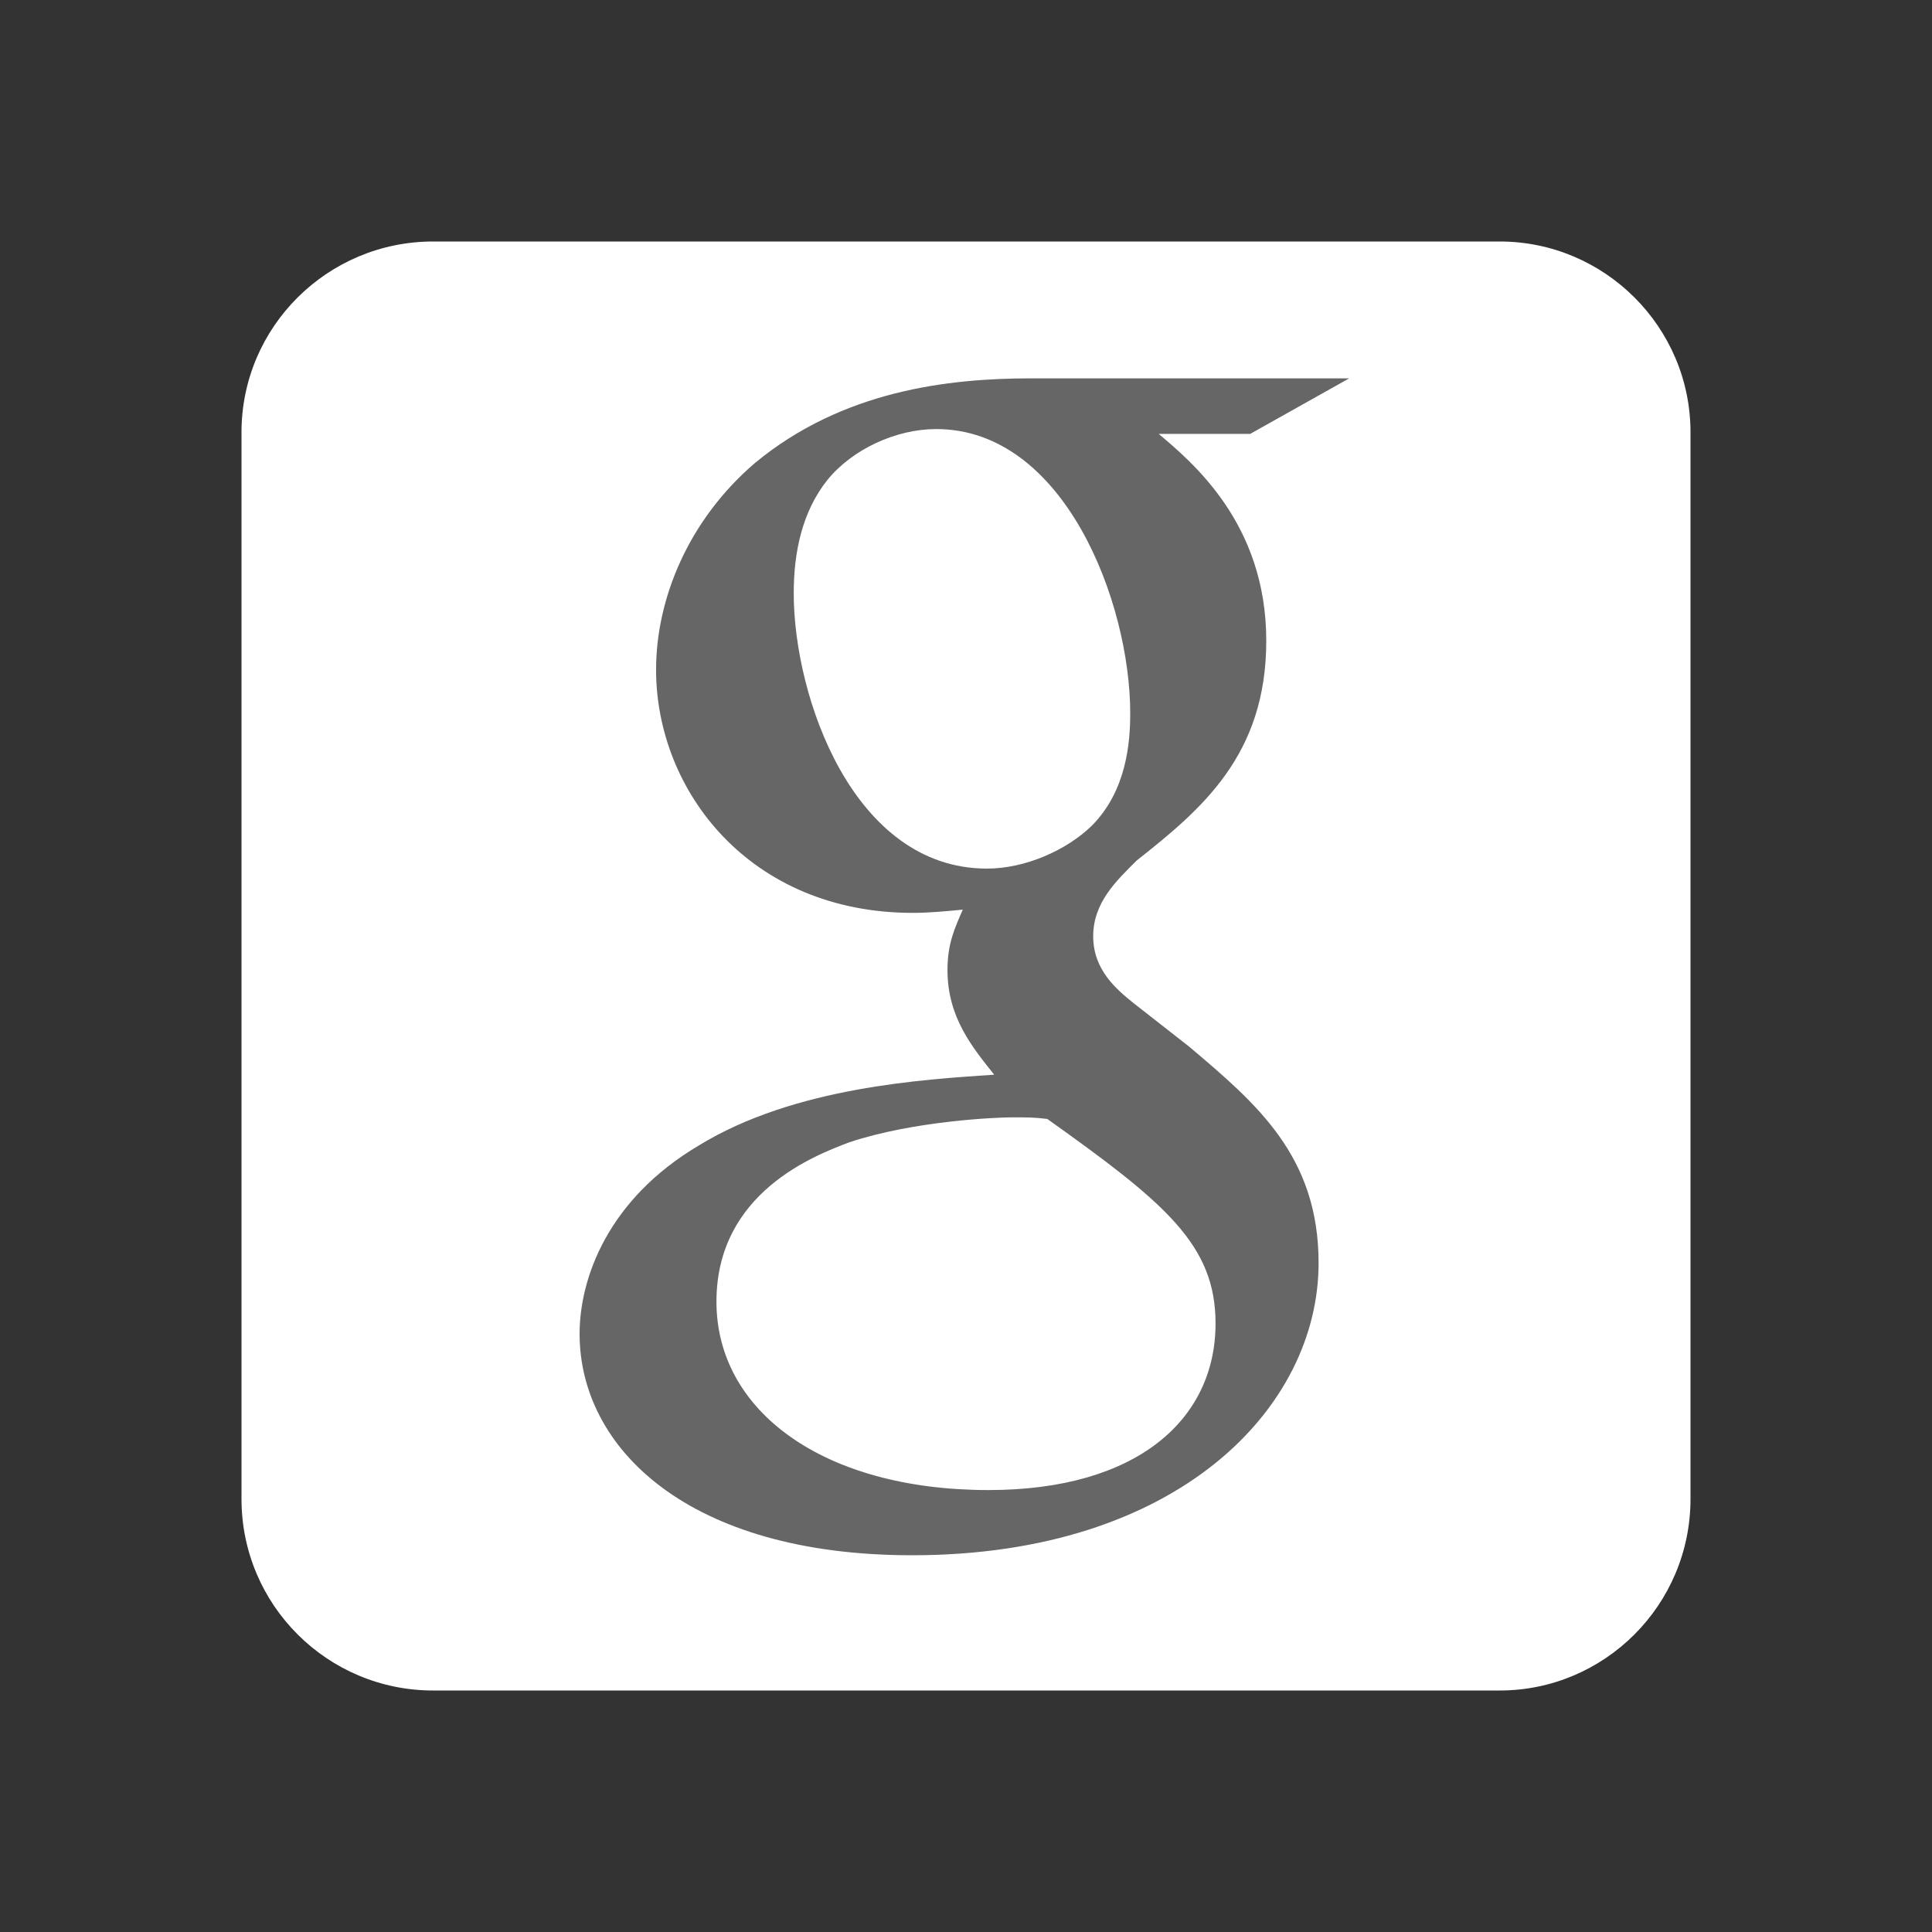 <?xml version="1.0" encoding="iso-8859-1"?>
<!-- Generator: Adobe Illustrator 13.0.2, SVG Export Plug-In . SVG Version: 6.00 Build 14948)  -->
<!DOCTYPE svg PUBLIC "-//W3C//DTD SVG 1.1//EN" "http://www.w3.org/Graphics/SVG/1.1/DTD/svg11.dtd">
<svg version="1.1" id="Ebene_1" xmlns="http://www.w3.org/2000/svg" xmlns:xlink="http://www.w3.org/1999/xlink" x="0px" y="0px"
	 width="24px" height="24px" viewBox="0 0 24 24" enable-background="new 0 0 24 24" xml:space="preserve">
<rect x="0" y="0" width="24" height="24" fill="#333333" stroke="none"/>
<g>
	<g>
		<path fill="#FFFFFF" d="M18.63,21H5.38C4.07,21,3,19.94,3,18.62V5.37C3,4.06,4.07,3,5.38,3h13.25C19.93,3,21,4.06,21,5.37v13.25
			C21,19.94,19.93,21,18.63,21L18.63,21z"/>
	</g>
	<path fill="#666666" d="M14.37,5.37c0.44,0.37,1.36,1.13,1.36,2.59c0,1.42-0.8,2.09-1.61,2.73c-0.25,0.25-0.54,0.52-0.54,0.94
		s0.29,0.66,0.5,0.83L14.77,13c0.84,0.71,1.61,1.36,1.61,2.69c0,1.8-1.75,3.63-5.05,3.63c-2.78,0-4.13-1.33-4.13-2.75
		c0-0.69,0.35-1.67,1.48-2.34c1.19-0.73,2.8-0.82,3.67-0.88c-0.27-0.34-0.58-0.71-0.58-1.3c0-0.33,0.09-0.52,0.19-0.75
		c-0.21,0.02-0.42,0.04-0.62,0.04c-2.03,0-3.19-1.52-3.19-3.02c0-0.88,0.4-1.86,1.23-2.57c1.09-0.9,2.4-1.05,3.43-1.05h3.95
		l-1.23,0.69H14.37z M13.01,13.9c-0.16-0.02-0.25-0.02-0.44-0.02c-0.17,0-1.21,0.04-2.02,0.31c-0.42,0.16-1.65,0.62-1.65,1.98
		c0,1.36,1.33,2.34,3.38,2.34c1.85,0,2.82-0.88,2.82-2.07C15.1,15.46,14.47,14.94,13.01,13.9z M13.56,10.26
		c0.44-0.44,0.48-1.05,0.48-1.4c0-1.38-0.82-3.53-2.41-3.53c-0.5,0-1.04,0.25-1.35,0.63C9.96,6.36,9.86,6.87,9.86,7.37
		c0,1.29,0.74,3.42,2.4,3.42C12.74,10.79,13.25,10.56,13.56,10.26z"/>
</g>
</svg>
